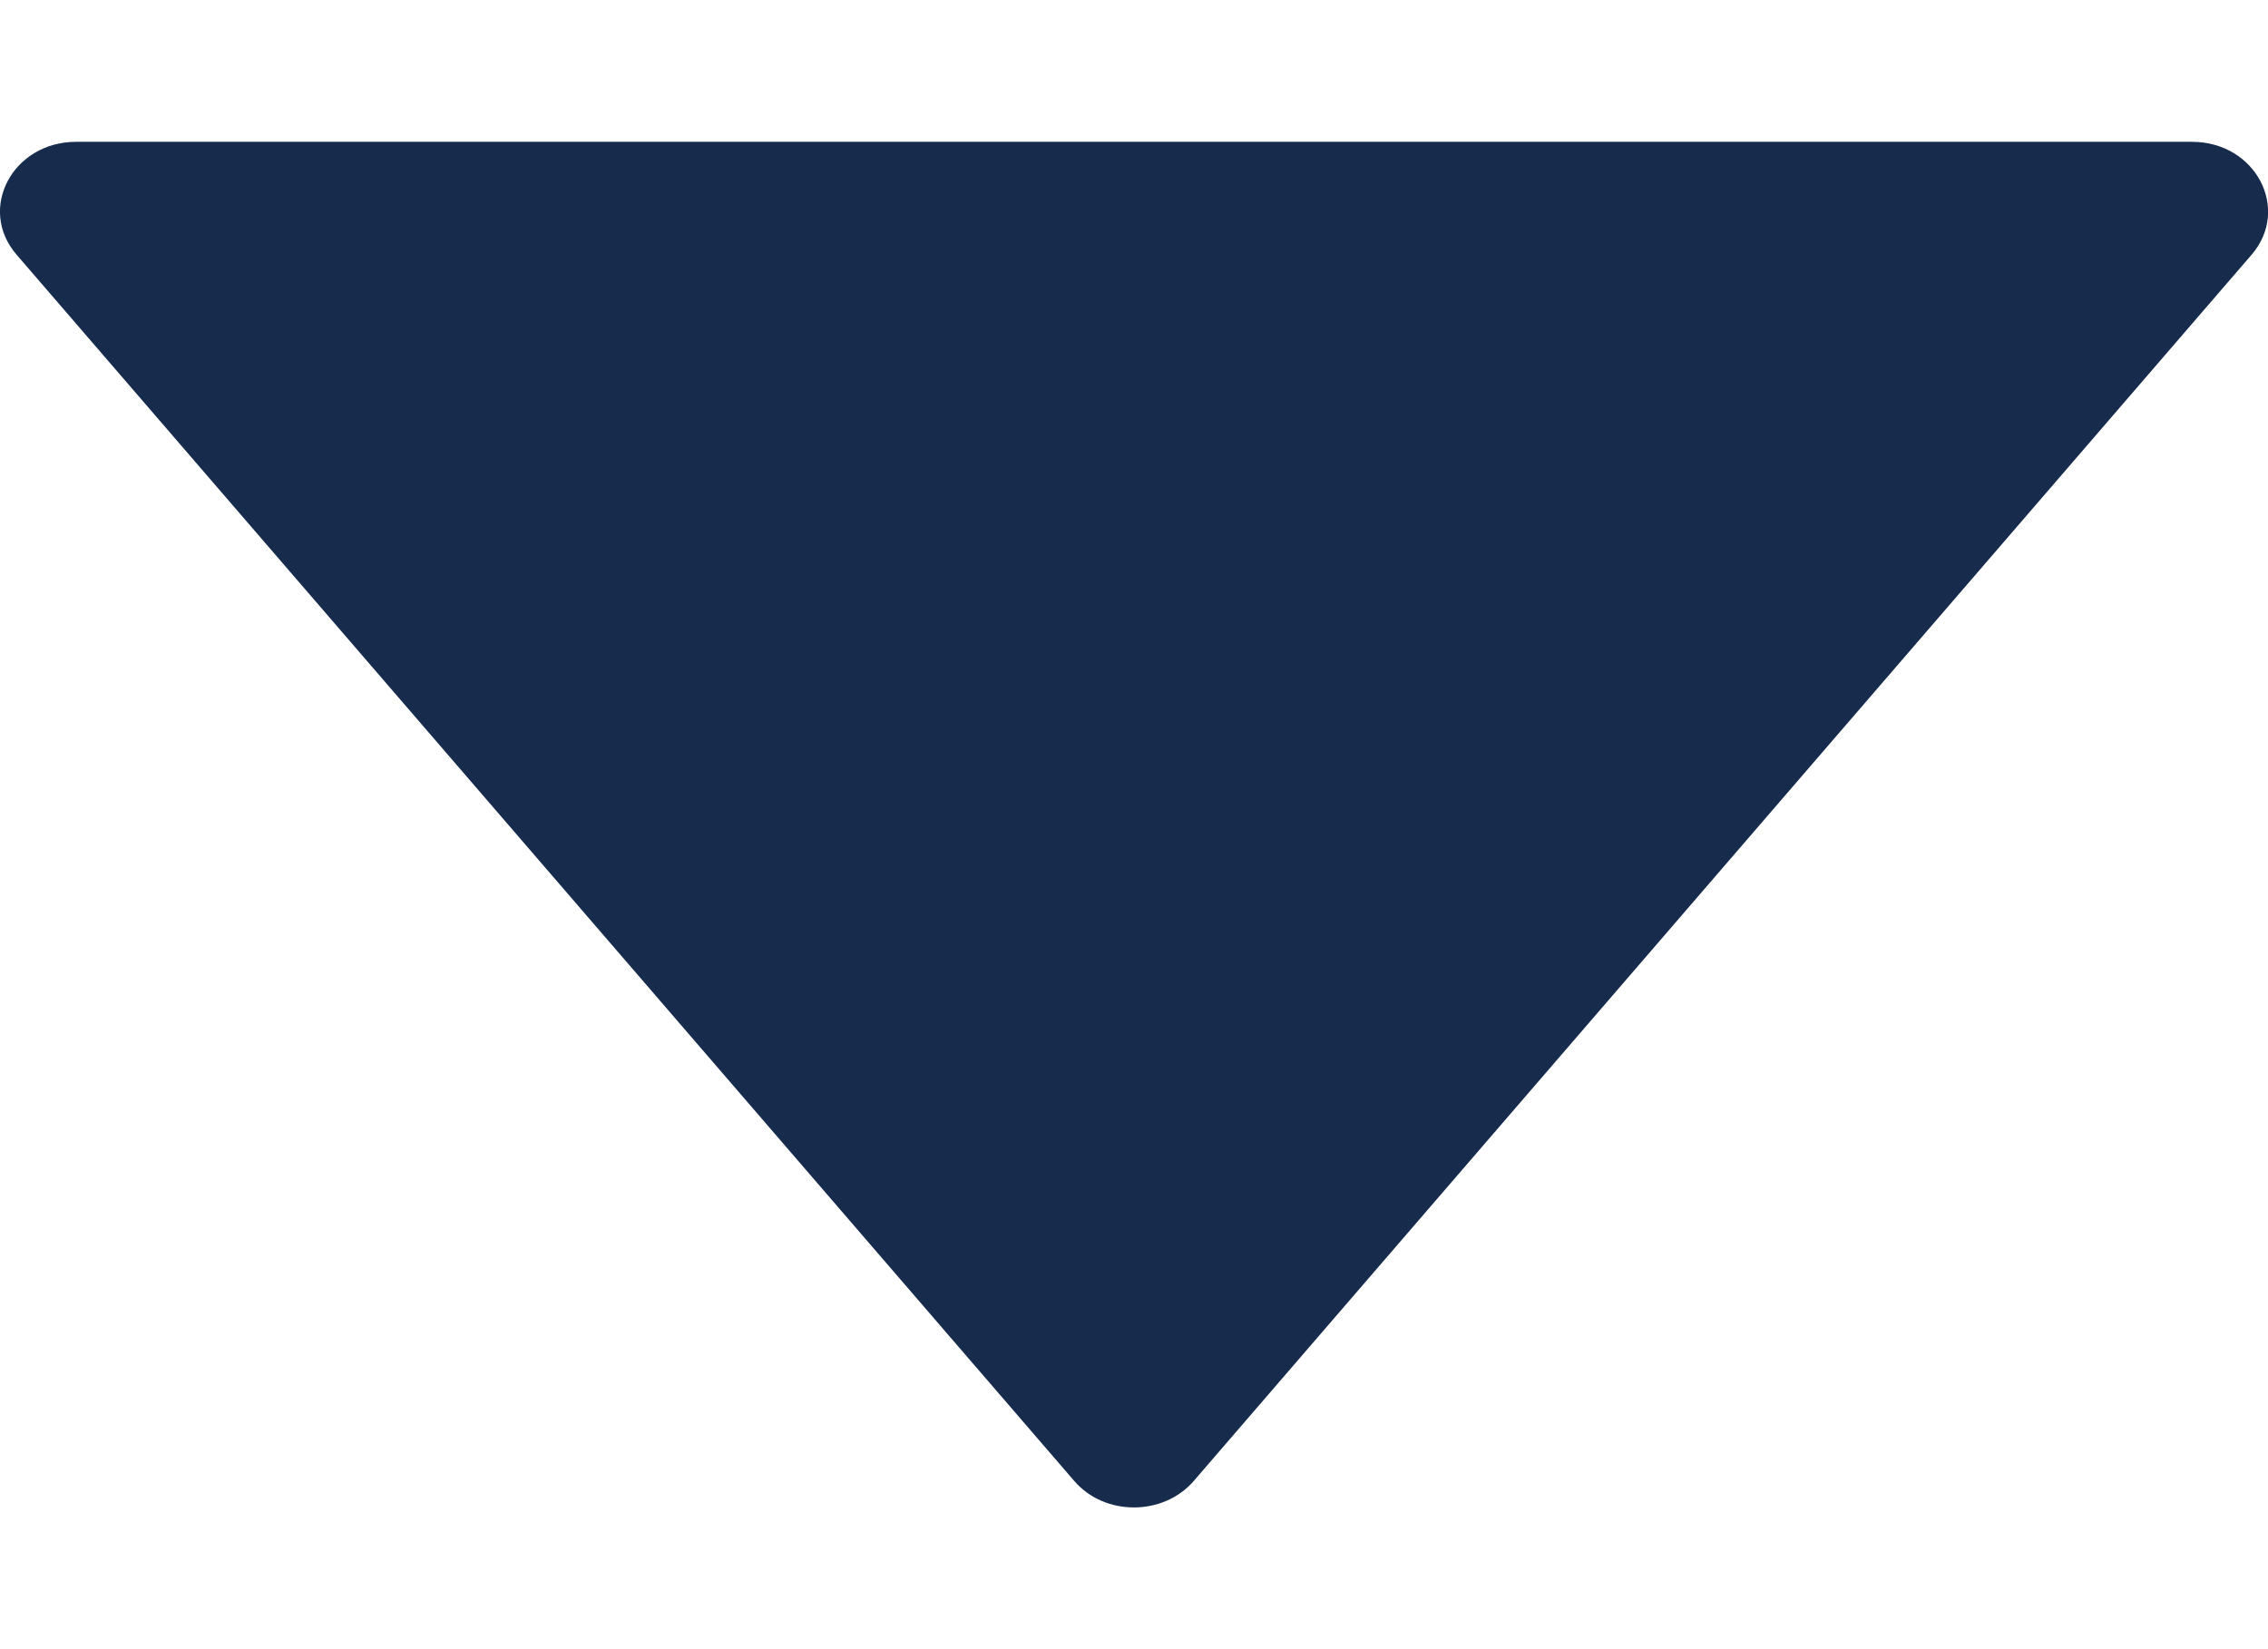 <svg width="11" height="8" viewBox="0 0 11 8" fill="none" xmlns="http://www.w3.org/2000/svg">
<path d="M10.632 0.688H0.369C0.061 0.688 -0.111 1.013 0.08 1.235L5.211 7.185C5.358 7.355 5.641 7.355 5.789 7.185L10.921 1.235C11.111 1.013 10.939 0.688 10.632 0.688Z" fill="#172B4D"/>
</svg>
